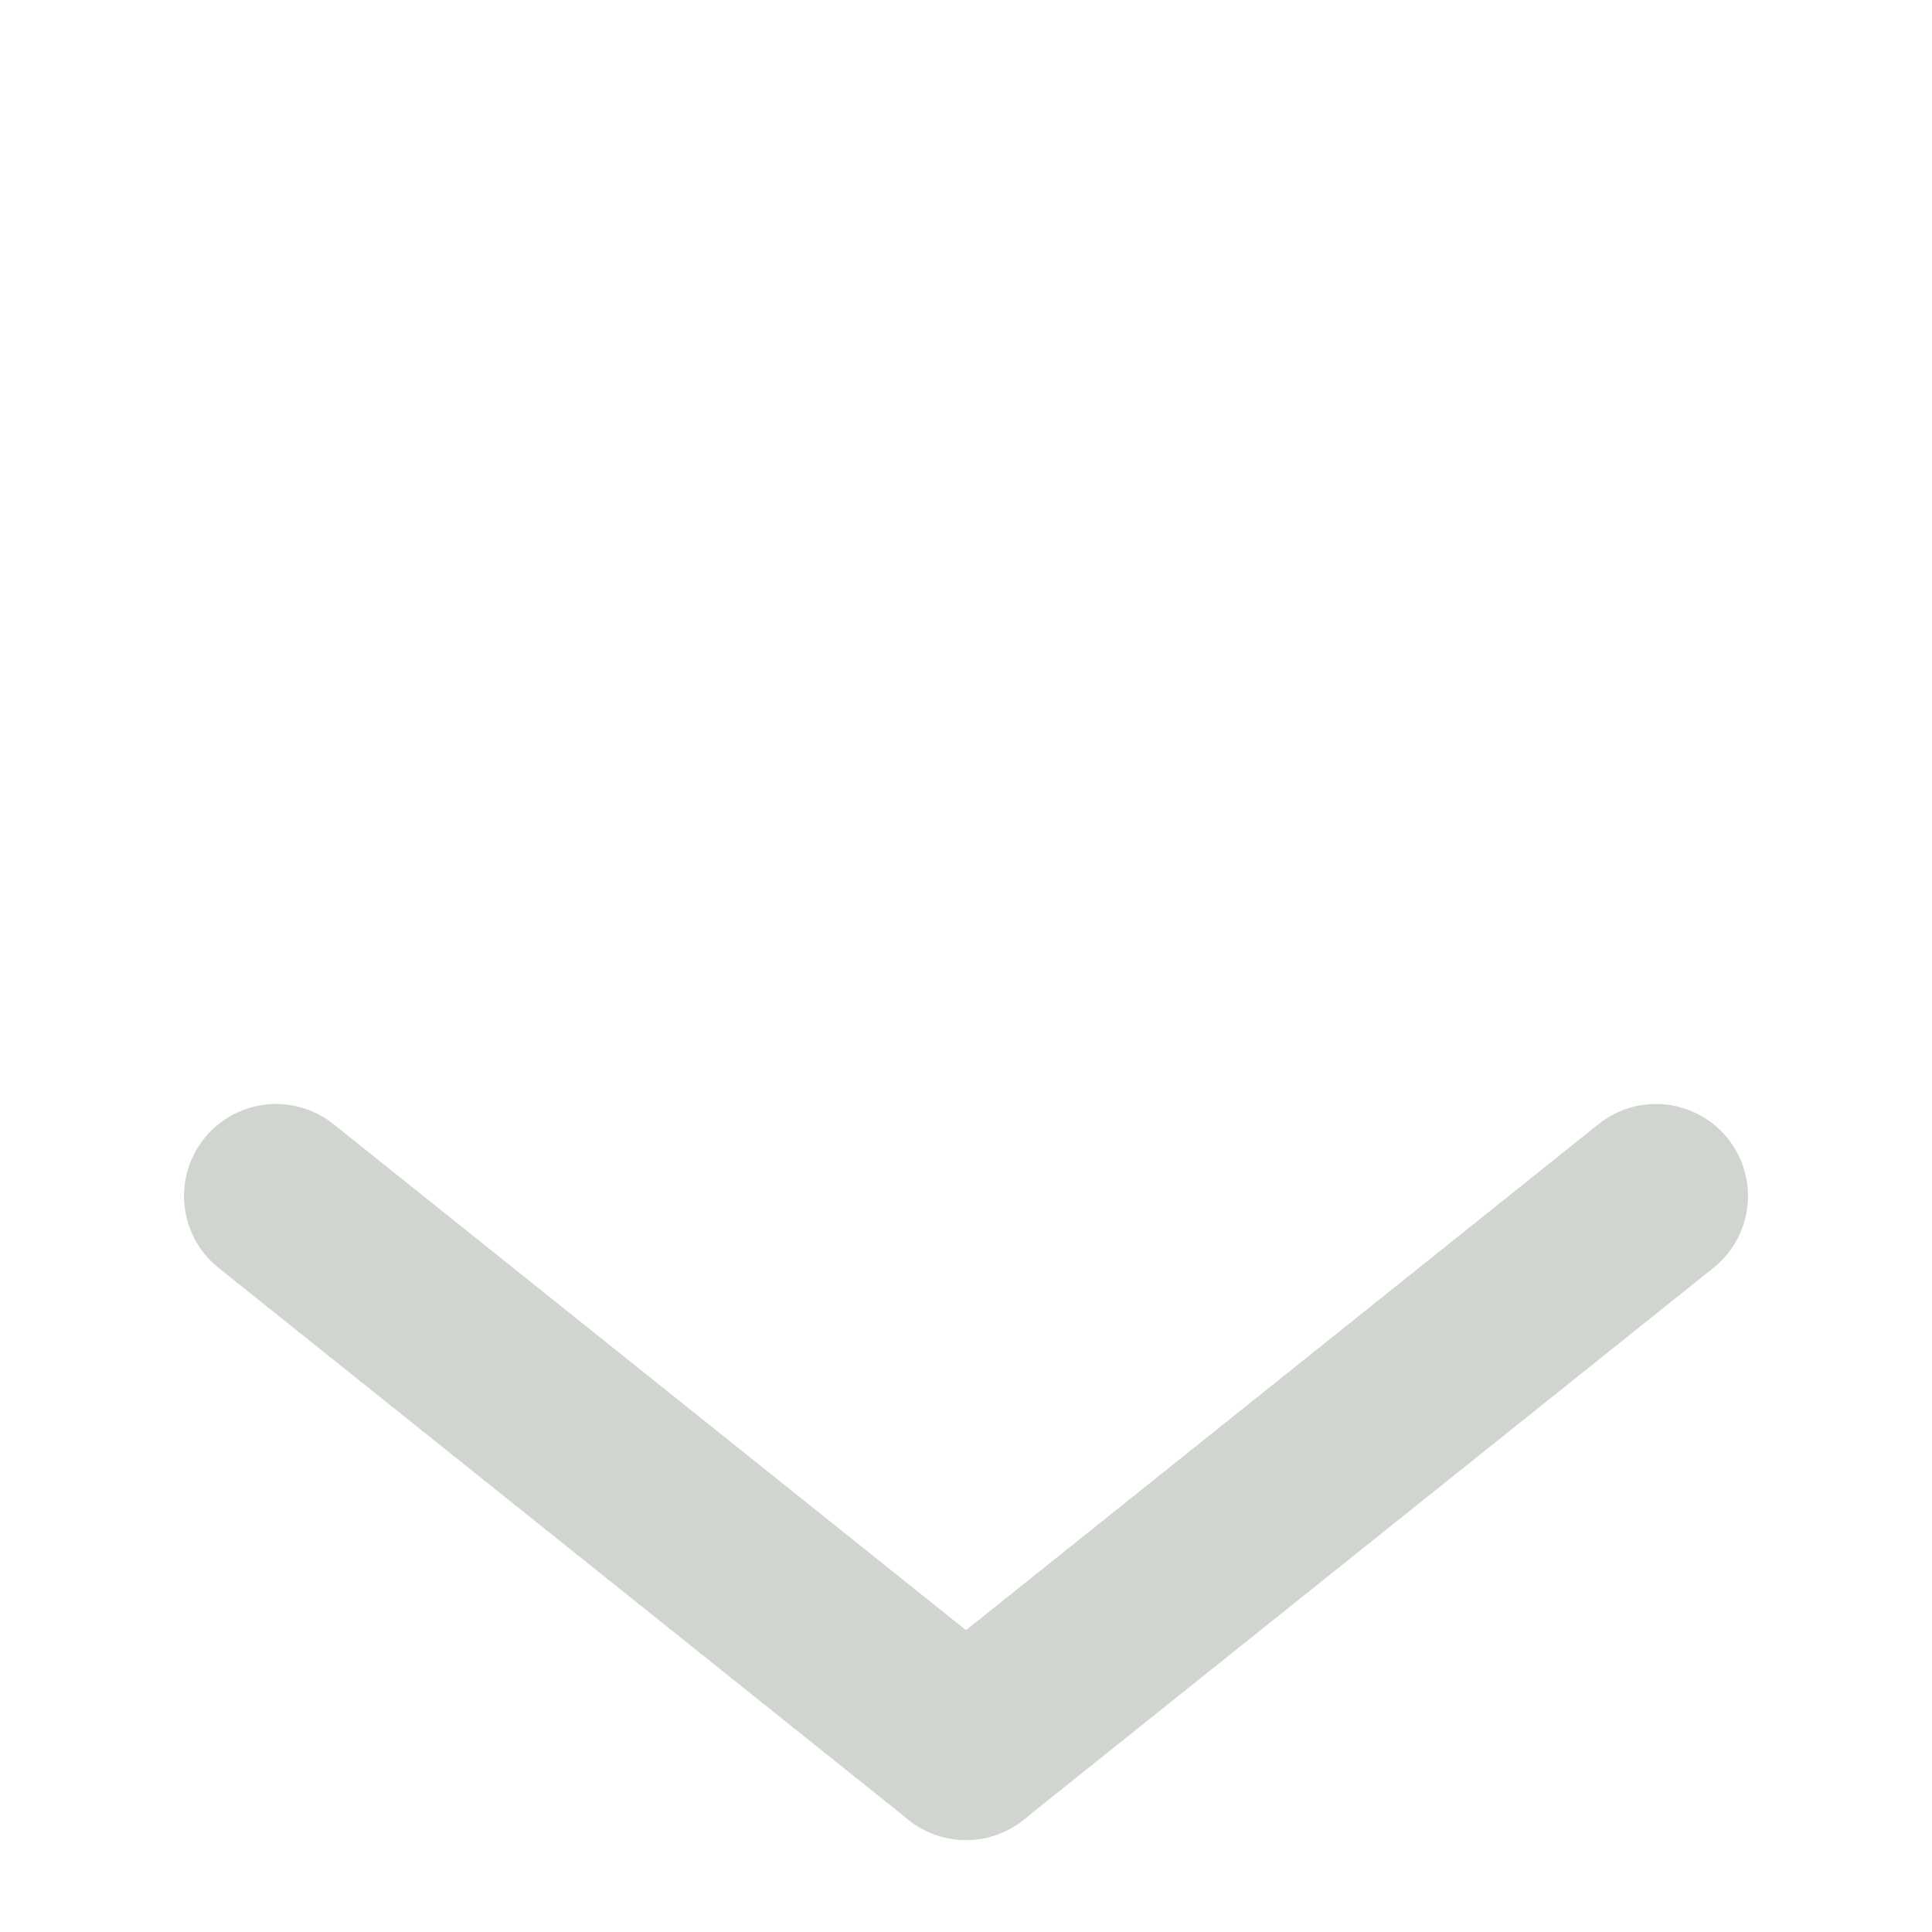 <?xml version="1.0" encoding="utf-8"?>
<svg width="32px" height="32px" viewBox="0 0 21 21" xmlns="http://www.w3.org/2000/svg">
    <g fill="none"
       stroke="#D1D5CF"
       stroke-linecap="round"
       stroke-linejoin="round"
       stroke-width="2"
    >
        <line x1="3" x2="10.5" y1="13" y2="19"/>
        <line x1="10.5" x2="18" y1="19" y2="13"/>
    </g>
</svg>
